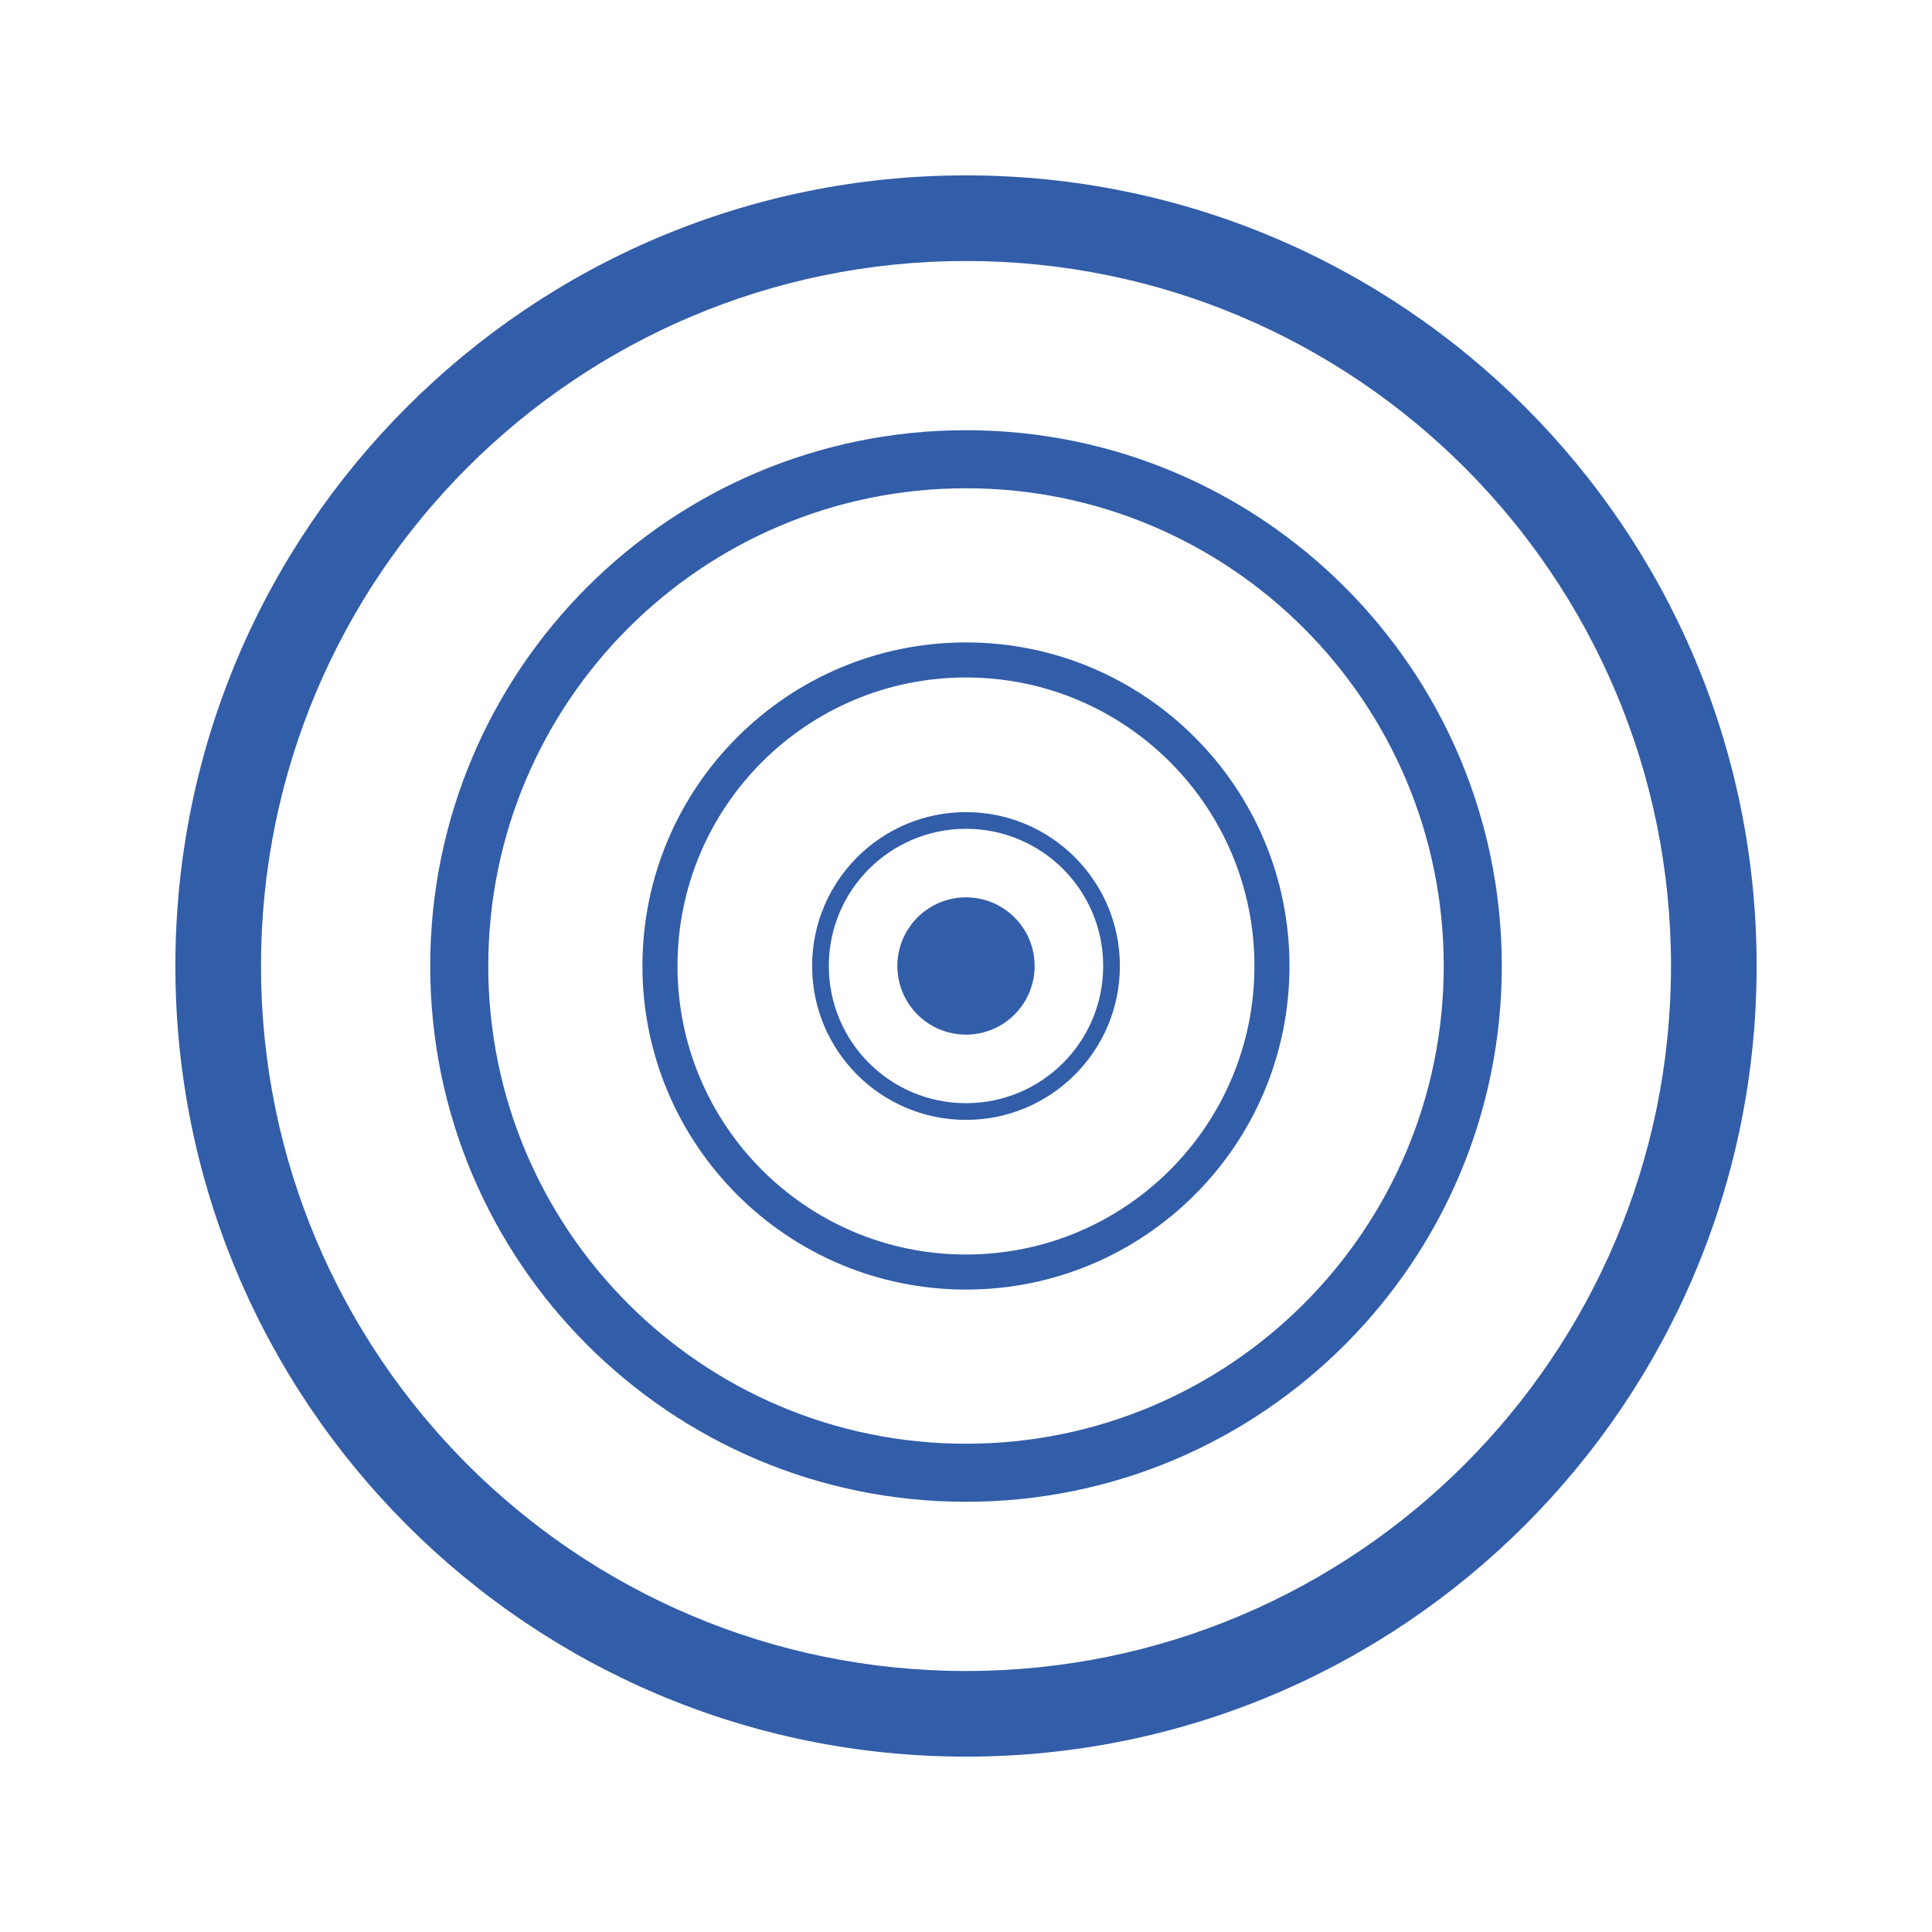 <?xml version="1.0" standalone="no"?><!DOCTYPE svg PUBLIC "-//W3C//DTD SVG 1.1//EN" "http://www.w3.org/Graphics/SVG/1.1/DTD/svg11.dtd"><svg t="1710983870167" class="icon" viewBox="0 0 1024 1024" version="1.1" xmlns="http://www.w3.org/2000/svg" p-id="13044" xmlns:xlink="http://www.w3.org/1999/xlink" width="200" height="200"><path d="M512 931.05c115.721 0 220.459-46.877 296.315-122.733S931.05 627.721 931.05 512s-46.879-220.506-122.735-296.315C732.459 139.827 627.721 92.95 512 92.95S291.494 139.827 215.685 215.685C139.829 291.494 92.95 396.279 92.95 512c0 115.722 46.88 220.46 122.735 296.317 75.808 75.858 180.596 122.733 296.315 122.733z m264.24-154.808c-67.632 67.584-161.05 109.43-264.24 109.43s-196.608-41.849-264.24-109.43c-67.584-67.633-109.431-161.05-109.431-264.241 0-103.19 41.798-196.606 109.431-264.24C315.392 180.175 408.81 138.329 512 138.329s196.608 41.847 264.24 109.43c67.586 67.633 109.431 161.05 109.431 264.24 0 103.194-41.847 196.611-109.431 264.243z" fill="#325DA8" p-id="13045"></path><path d="M512 795.979c78.42 0 149.391-31.785 200.769-83.21 51.427-51.377 83.21-122.348 83.21-200.771 0-78.42-31.783-149.39-83.21-200.817-51.377-51.377-122.348-83.162-200.769-83.162s-149.391 31.785-200.817 83.164C259.806 362.61 228.023 433.58 228.023 512s31.782 149.391 83.162 200.771c51.424 51.424 122.395 83.209 200.815 83.209z m179.046-104.929c-45.814 45.814-109.14 74.163-179.046 74.163s-133.233-28.349-179.046-74.163c-45.814-45.817-74.163-109.141-74.163-179.048 0-69.905 28.349-133.231 74.163-179.046 45.814-45.814 109.14-74.163 179.046-74.163s133.233 28.349 179.046 74.163c45.814 45.815 74.163 109.141 74.163 179.046s-28.349 133.231-74.163 179.048z" fill="#325DA8" p-id="13046"></path><path d="M512 683.501c47.362 0 90.225-19.205 121.235-50.263 31.058-31.014 50.217-73.873 50.217-121.236 0-47.362-19.159-90.225-50.217-121.235-31.01-31.058-73.873-50.265-121.235-50.265s-90.225 19.207-121.283 50.265c-31.01 31.01-50.217 73.873-50.217 121.235 0 47.363 19.207 90.223 50.217 121.236 31.058 31.058 73.921 50.263 121.283 50.263z m108.126-63.377c-27.675 27.675-65.891 44.798-108.124 44.798s-80.454-17.123-108.124-44.798c-27.672-27.672-44.797-65.888-44.797-108.124 0-42.233 17.125-80.454 44.797-108.124 27.674-27.674 65.891-44.798 108.124-44.798s80.452 17.125 108.124 44.798c27.672 27.672 44.751 65.889 44.751 108.124-0.002 42.235-17.079 80.452-44.751 108.124z" fill="#325DA8" p-id="13047"></path><path d="M512 593.565c22.496 0 42.912-9.143 57.667-23.898 14.754-14.756 23.898-35.169 23.898-57.667 0-22.543-9.143-42.912-23.898-57.667-14.756-14.756-35.171-23.898-57.667-23.898-22.543 0-42.912 9.141-57.667 23.898-14.756 14.756-23.898 35.123-23.898 57.667 0 22.497 9.143 42.912 23.898 57.667 14.758 14.752 35.123 23.898 57.667 23.898z m51.425-30.138c-13.158 13.158-31.348 21.287-51.425 21.287s-38.267-8.129-51.425-21.287c-13.16-13.158-21.289-31.35-21.289-51.427 0-20.079 8.129-38.267 21.289-51.427 13.158-13.158 31.348-21.287 51.425-21.287s38.267 8.129 51.425 21.287c13.16 13.16 21.287 31.348 21.287 51.427 0 20.076-8.127 38.269-21.287 51.427z" fill="#325DA8" p-id="13048"></path><path d="M512 511.998m-36.379 0a36.379 36.379 0 1 0 72.759 0 36.379 36.379 0 1 0-72.759 0Z" fill="#325DA8" p-id="13049"></path></svg>